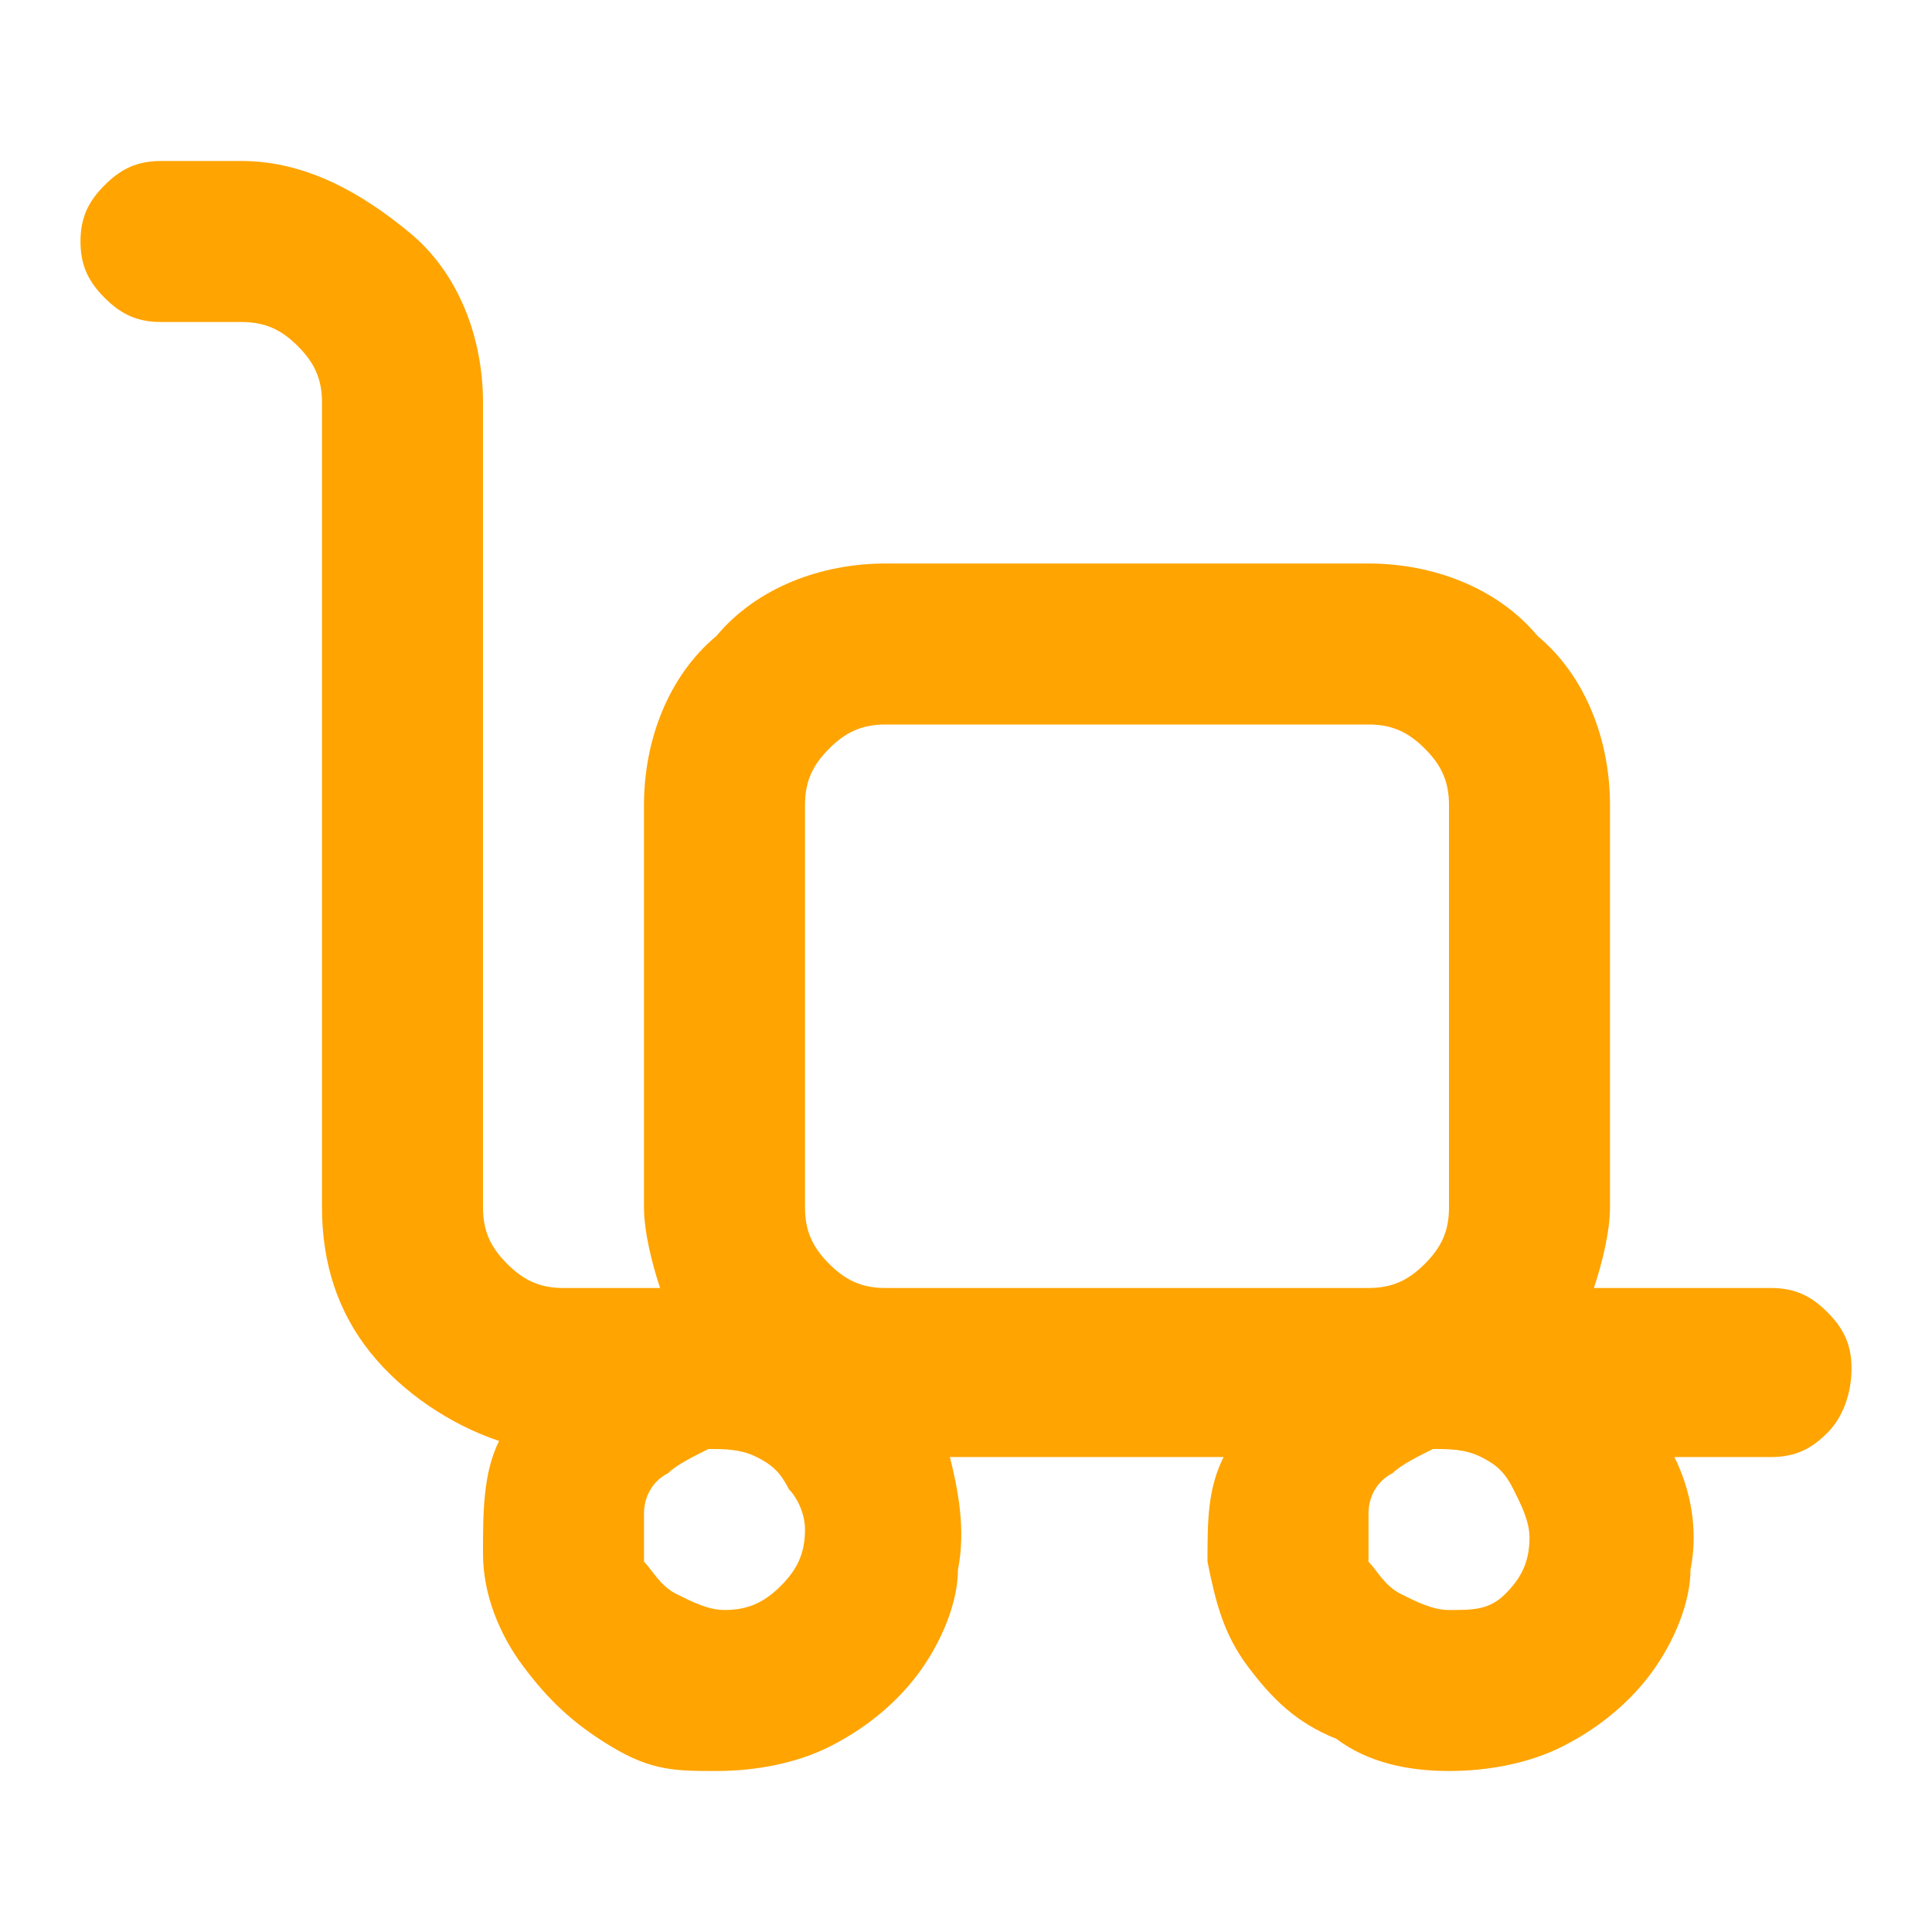 <?xml version="1.0" encoding="utf-8"?>
<!-- Generator: Adobe Illustrator 27.1.1, SVG Export Plug-In . SVG Version: 6.00 Build 0)  -->
<svg version="1.1" id="Capa_1" xmlns="http://www.w3.org/2000/svg" xmlns:xlink="http://www.w3.org/1999/xlink" x="0px" y="0px"
	 viewBox="0 0 24 24" style="enable-background:new 0 0 24 24;" xml:space="preserve">
<style type="text/css">
	.st0{fill:#FFA400;}
</style>
<path class="st0" d="M22,16h-2.2c0.1-0.3,0.2-0.7,0.2-1v-5c0-0.8-0.3-1.6-0.9-2.1C18.6,7.3,17.8,7,17,7h-6c-0.8,0-1.6,0.3-2.1,0.9
	C8.3,8.4,8,9.2,8,10v5c0,0.3,0.1,0.7,0.2,1H7c-0.3,0-0.5-0.1-0.7-0.3C6.1,15.5,6,15.3,6,15V5c0-0.8-0.3-1.6-0.9-2.1S3.8,2,3,2H2
	C1.7,2,1.5,2.1,1.3,2.3C1.1,2.5,1,2.7,1,3s0.1,0.5,0.3,0.7C1.5,3.9,1.7,4,2,4h1c0.3,0,0.5,0.1,0.7,0.3C3.9,4.5,4,4.7,4,5v10
	c0,0.7,0.2,1.3,0.6,1.8c0.4,0.5,1,0.9,1.6,1.1C6,18.3,6,18.8,6,19.3c0,0.5,0.2,1,0.5,1.4c0.3,0.4,0.6,0.7,1.1,1S8.4,22,8.9,22
	c0.5,0,1-0.1,1.4-0.3c0.4-0.2,0.8-0.5,1.1-0.9c0.3-0.4,0.5-0.9,0.5-1.3c0.1-0.5,0-1-0.1-1.4h3.4C15,18.5,15,18.9,15,19.4
	c0.1,0.5,0.2,0.9,0.5,1.3c0.3,0.4,0.6,0.7,1.1,0.9C17,21.9,17.5,22,18,22s1-0.1,1.4-0.3c0.4-0.2,0.8-0.5,1.1-0.9
	c0.3-0.4,0.5-0.9,0.5-1.3c0.1-0.5,0-1-0.2-1.4H22c0.3,0,0.5-0.1,0.7-0.3S23,17.3,23,17s-0.1-0.5-0.3-0.7S22.3,16,22,16z M9,20
	c-0.2,0-0.4-0.1-0.6-0.2c-0.2-0.1-0.3-0.3-0.4-0.4C8,19.2,8,19,8,18.8c0-0.2,0.1-0.4,0.3-0.5c0.1-0.1,0.3-0.2,0.5-0.3
	c0.2,0,0.4,0,0.6,0.1c0.2,0.1,0.3,0.2,0.4,0.4C9.9,18.6,10,18.8,10,19c0,0.3-0.1,0.5-0.3,0.7C9.5,19.9,9.3,20,9,20z M11,16
	c-0.3,0-0.5-0.1-0.7-0.3S10,15.3,10,15v-5c0-0.3,0.1-0.5,0.3-0.7C10.5,9.1,10.7,9,11,9h6c0.3,0,0.5,0.1,0.7,0.3
	C17.9,9.5,18,9.7,18,10v5c0,0.3-0.1,0.5-0.3,0.7S17.3,16,17,16H11z M18,20c-0.2,0-0.4-0.1-0.6-0.2c-0.2-0.1-0.3-0.3-0.4-0.4
	C17,19.2,17,19,17,18.8c0-0.2,0.1-0.4,0.3-0.5c0.1-0.1,0.3-0.2,0.5-0.3c0.2,0,0.4,0,0.6,0.1c0.2,0.1,0.3,0.2,0.4,0.4
	c0.1,0.2,0.2,0.4,0.2,0.6c0,0.3-0.1,0.5-0.3,0.7S18.3,20,18,20z"/>
</svg>
